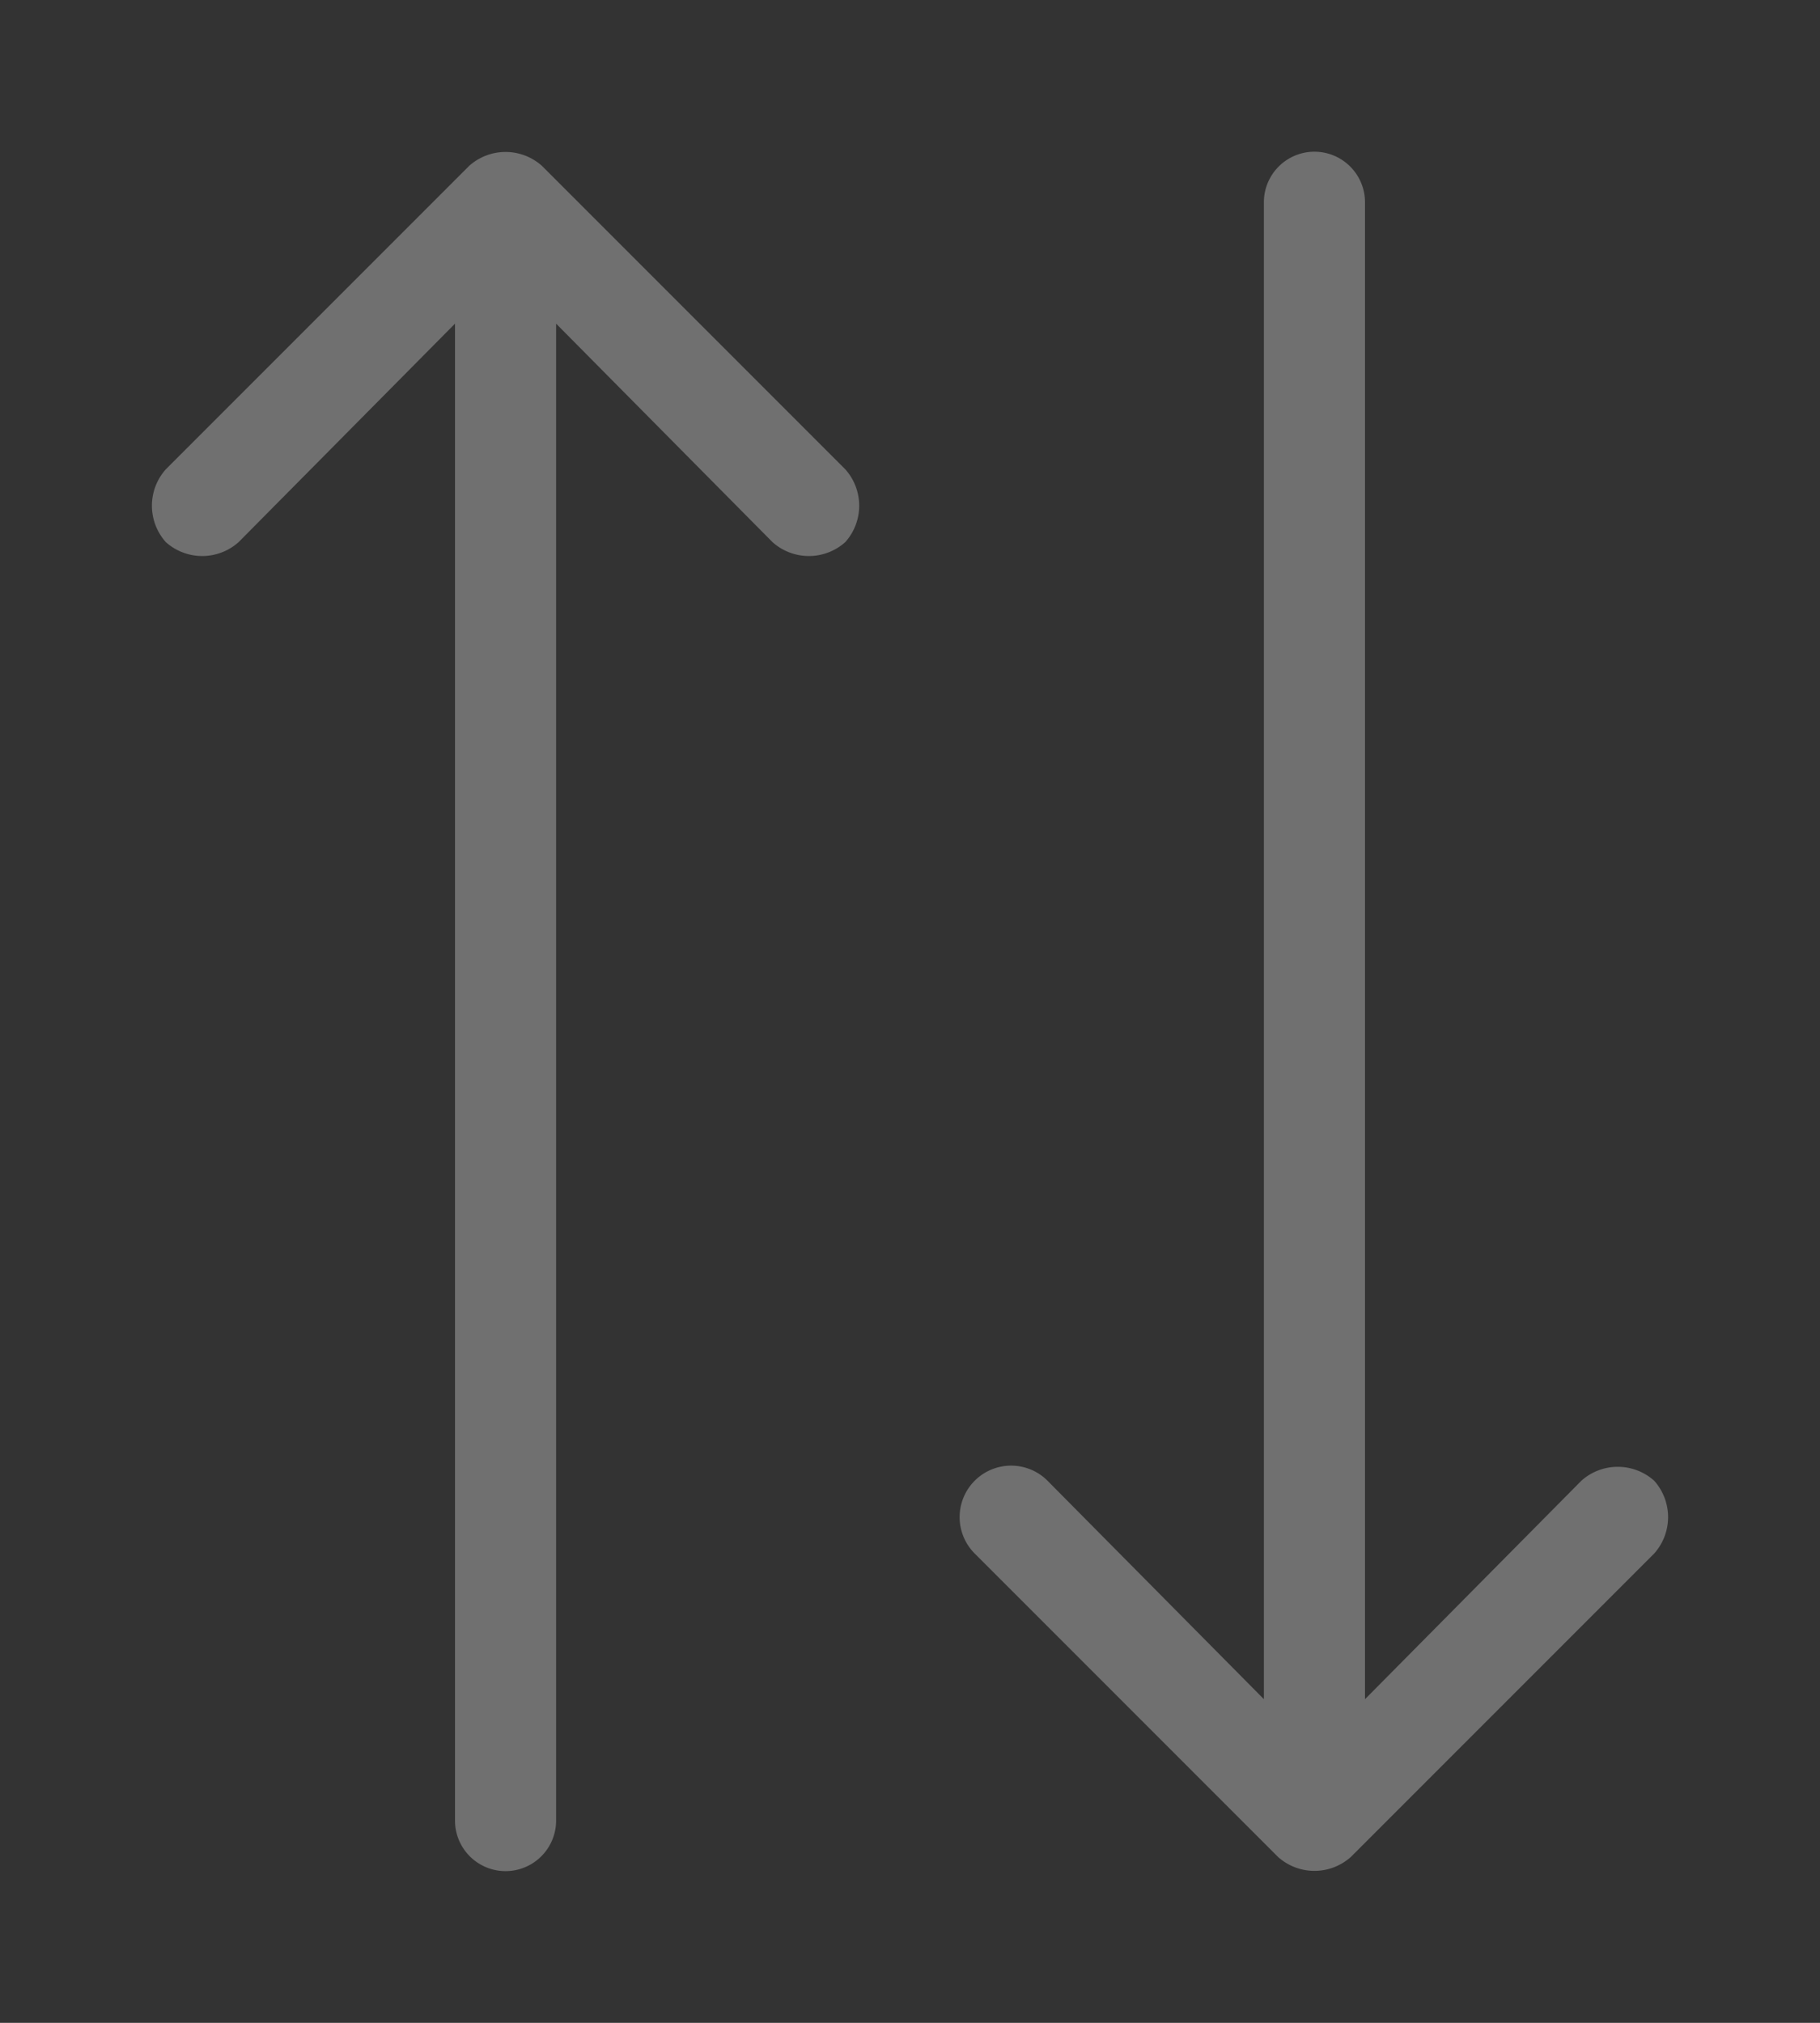<svg  xmlns='http://www.w3.org/2000/svg' viewBox='0 0 9 10'><rect x="0" y="0" width="9" height="10" fill="#333333" stroke="none"/><defs><style>.cls-1{fill:#fff;opacity:0.3;}</style></defs><path class='cls-1' d='M2.68.82h0a.27.27,0,0,0-.36,0h0L.82,2.32a.27.27,0,0,0,0,.36.27.27,0,0,0,.36,0L2.25,1.6V9a.25.25,0,0,0,.5,0V1.6L3.82,2.68a.27.27,0,0,0,.36,0,.27.27,0,0,0,0-.36Z'/><path class='cls-1' d='M8.18,7.32a.27.27,0,0,0-.36,0L6.75,8.4V1a.25.25,0,0,0-.5,0V8.4L5.18,7.32a.25.25,0,0,0-.36.36l1.5,1.5a.27.27,0,0,0,.36,0l1.5-1.5A.27.27,0,0,0,8.18,7.32Z'/></svg>